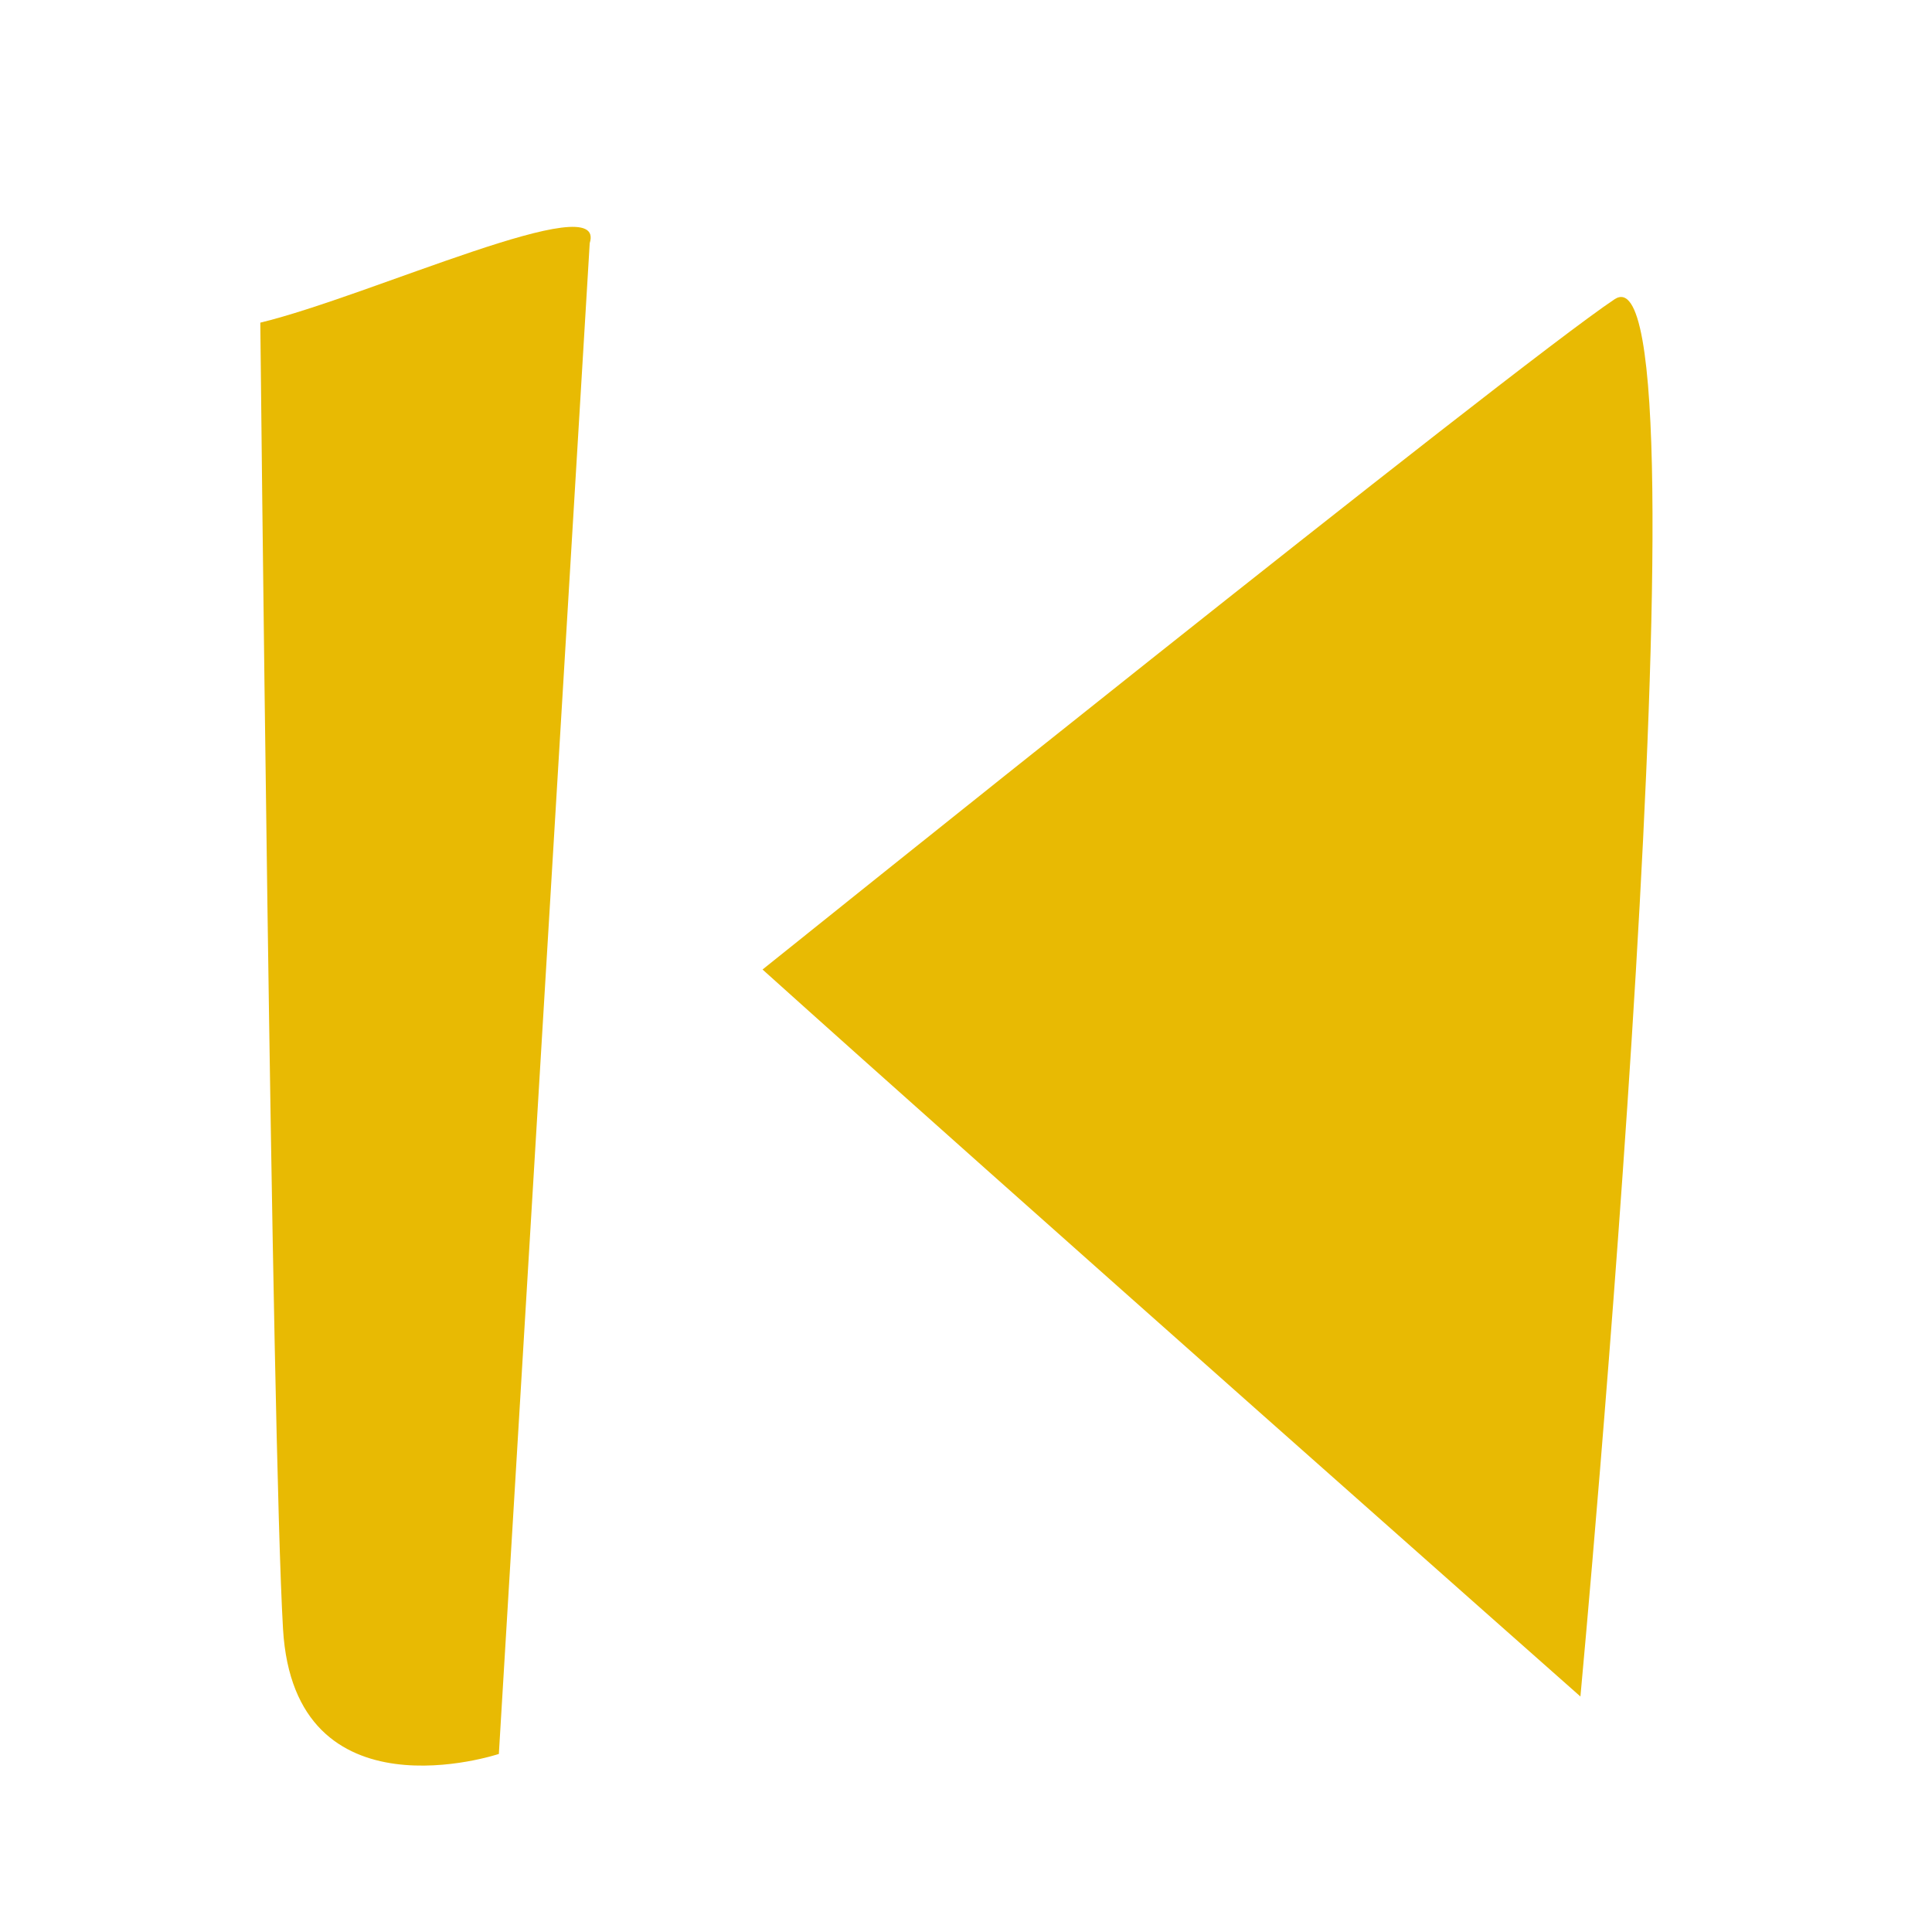 <?xml version="1.0" encoding="UTF-8"?>
<!DOCTYPE svg PUBLIC "-//W3C//DTD SVG 1.1//EN" "http://www.w3.org/Graphics/SVG/1.1/DTD/svg11.dtd">
<!-- Creator: CorelDRAW 2019 (64-Bit) -->
<svg xmlns="http://www.w3.org/2000/svg" xml:space="preserve" width="15mm" height="15mm" version="1.1" style="shape-rendering:geometricPrecision; text-rendering:geometricPrecision; image-rendering:optimizeQuality; fill-rule:evenodd; clip-rule:evenodd"
viewBox="0 0 1500 1500"
 xmlns:xlink="http://www.w3.org/1999/xlink">
 <defs>
  <style type="text/css">
   <![CDATA[
    .fil0 {fill:#E8BA03}
   ]]>
  </style>
 </defs>
 <g id="Слой_x0020_1">
  <path class="fil0" d="M202.1 250.51c0,0 8.82,864.31 17.64,1014.24 8.82,149.93 167.57,97.01 167.57,97.01 23.52,-391 47.03,-781.99 70.55,-1172.99 13.97,-44.46 -170.51,41.16 -255.76,61.74z"/>
  <path class="fil0" d="M592.04 752.73c0,0 582.09,-467.45 661.46,-520.36 79.37,-52.91 -26.46,1084.8 -26.46,1084.8 0,0 -458.61,-405.69 -635,-564.44z"/>
 </g>
</svg>
